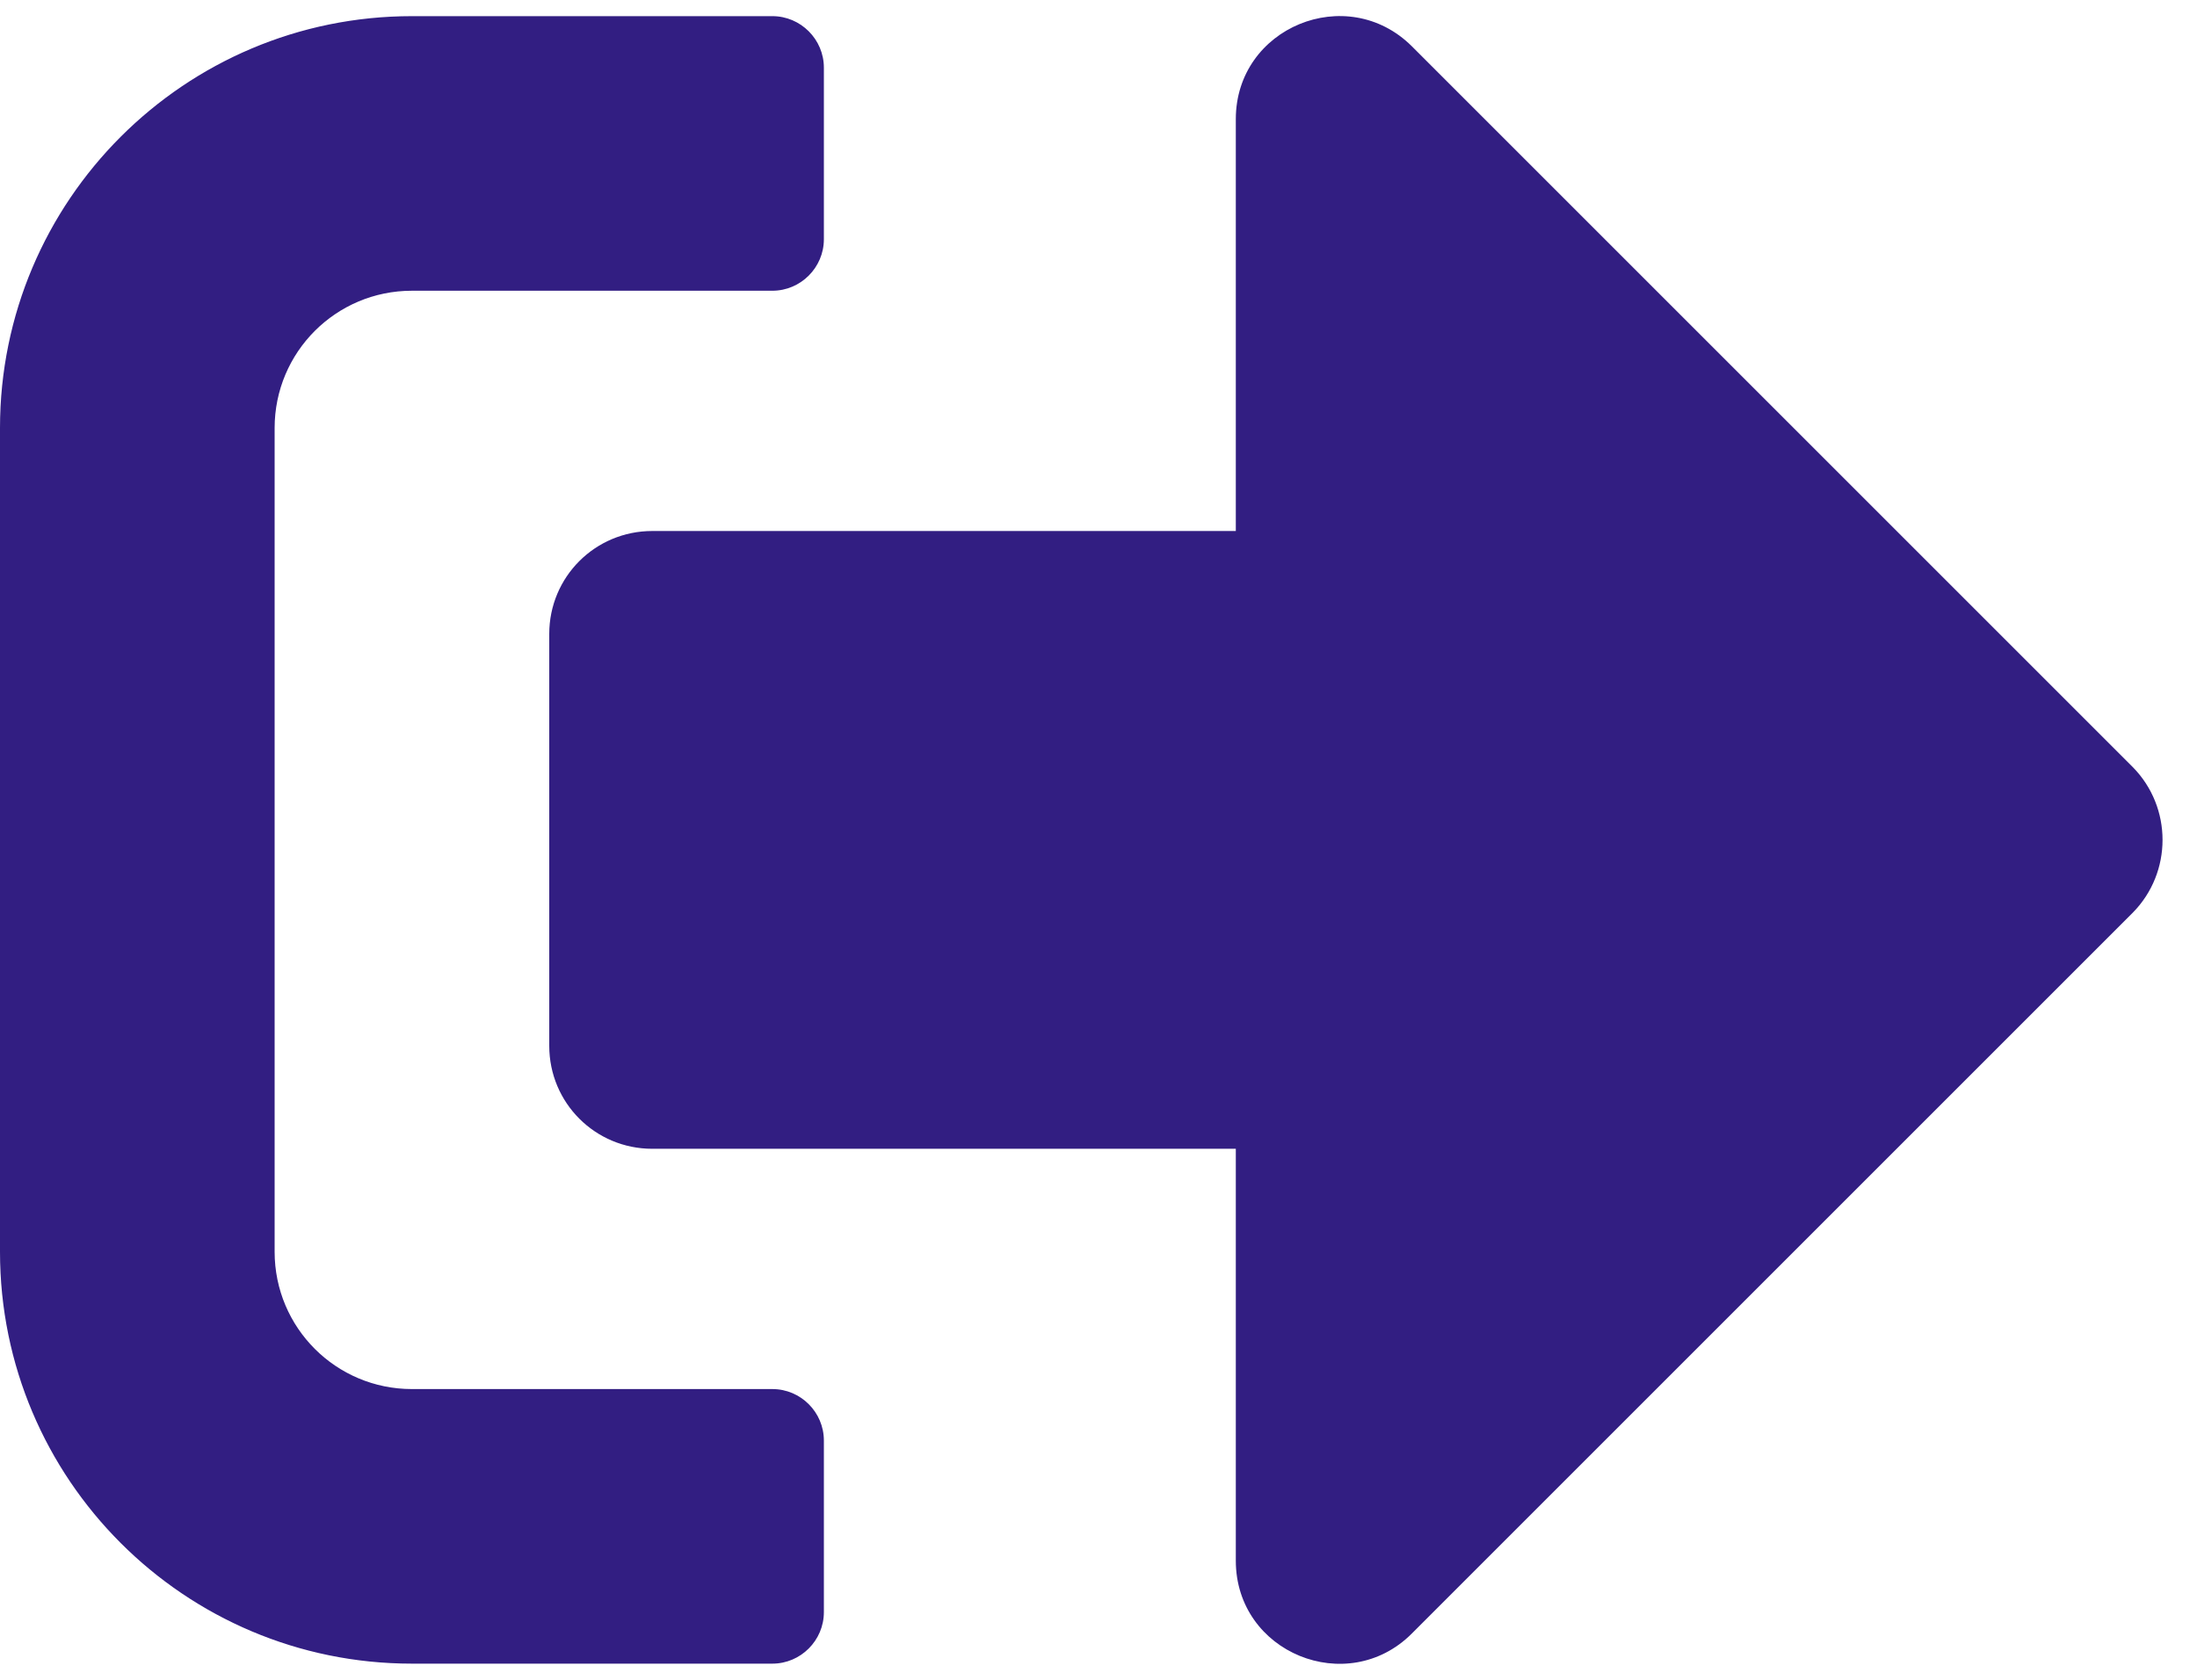 <svg width="34" height="26" viewBox="0 0 34 26" fill="none" xmlns="http://www.w3.org/2000/svg">
<path d="M33.004 14.129L21.848 25.285C20.852 26.281 19.125 25.584 19.125 24.156V17.781H10.094C9.211 17.781 8.5 17.071 8.5 16.187V9.812C8.5 8.929 9.211 8.219 10.094 8.219H19.125V1.844C19.125 0.423 20.845 -0.281 21.848 0.715L33.004 11.871C33.621 12.495 33.621 13.505 33.004 14.129ZM12.75 24.953V22.297C12.75 21.858 12.391 21.5 11.953 21.5H6.375C5.2 21.5 4.25 20.55 4.25 19.375V6.625C4.25 5.45 5.2 4.5 6.375 4.5H11.953C12.391 4.5 12.75 4.141 12.75 3.703V1.047C12.75 0.609 12.391 0.25 11.953 0.25H6.375C2.855 0.25 0 3.105 0 6.625V19.375C0 22.895 2.855 25.75 6.375 25.75H11.953C12.391 25.75 12.75 25.391 12.75 24.953Z" fill="#321E82"/>
</svg>

